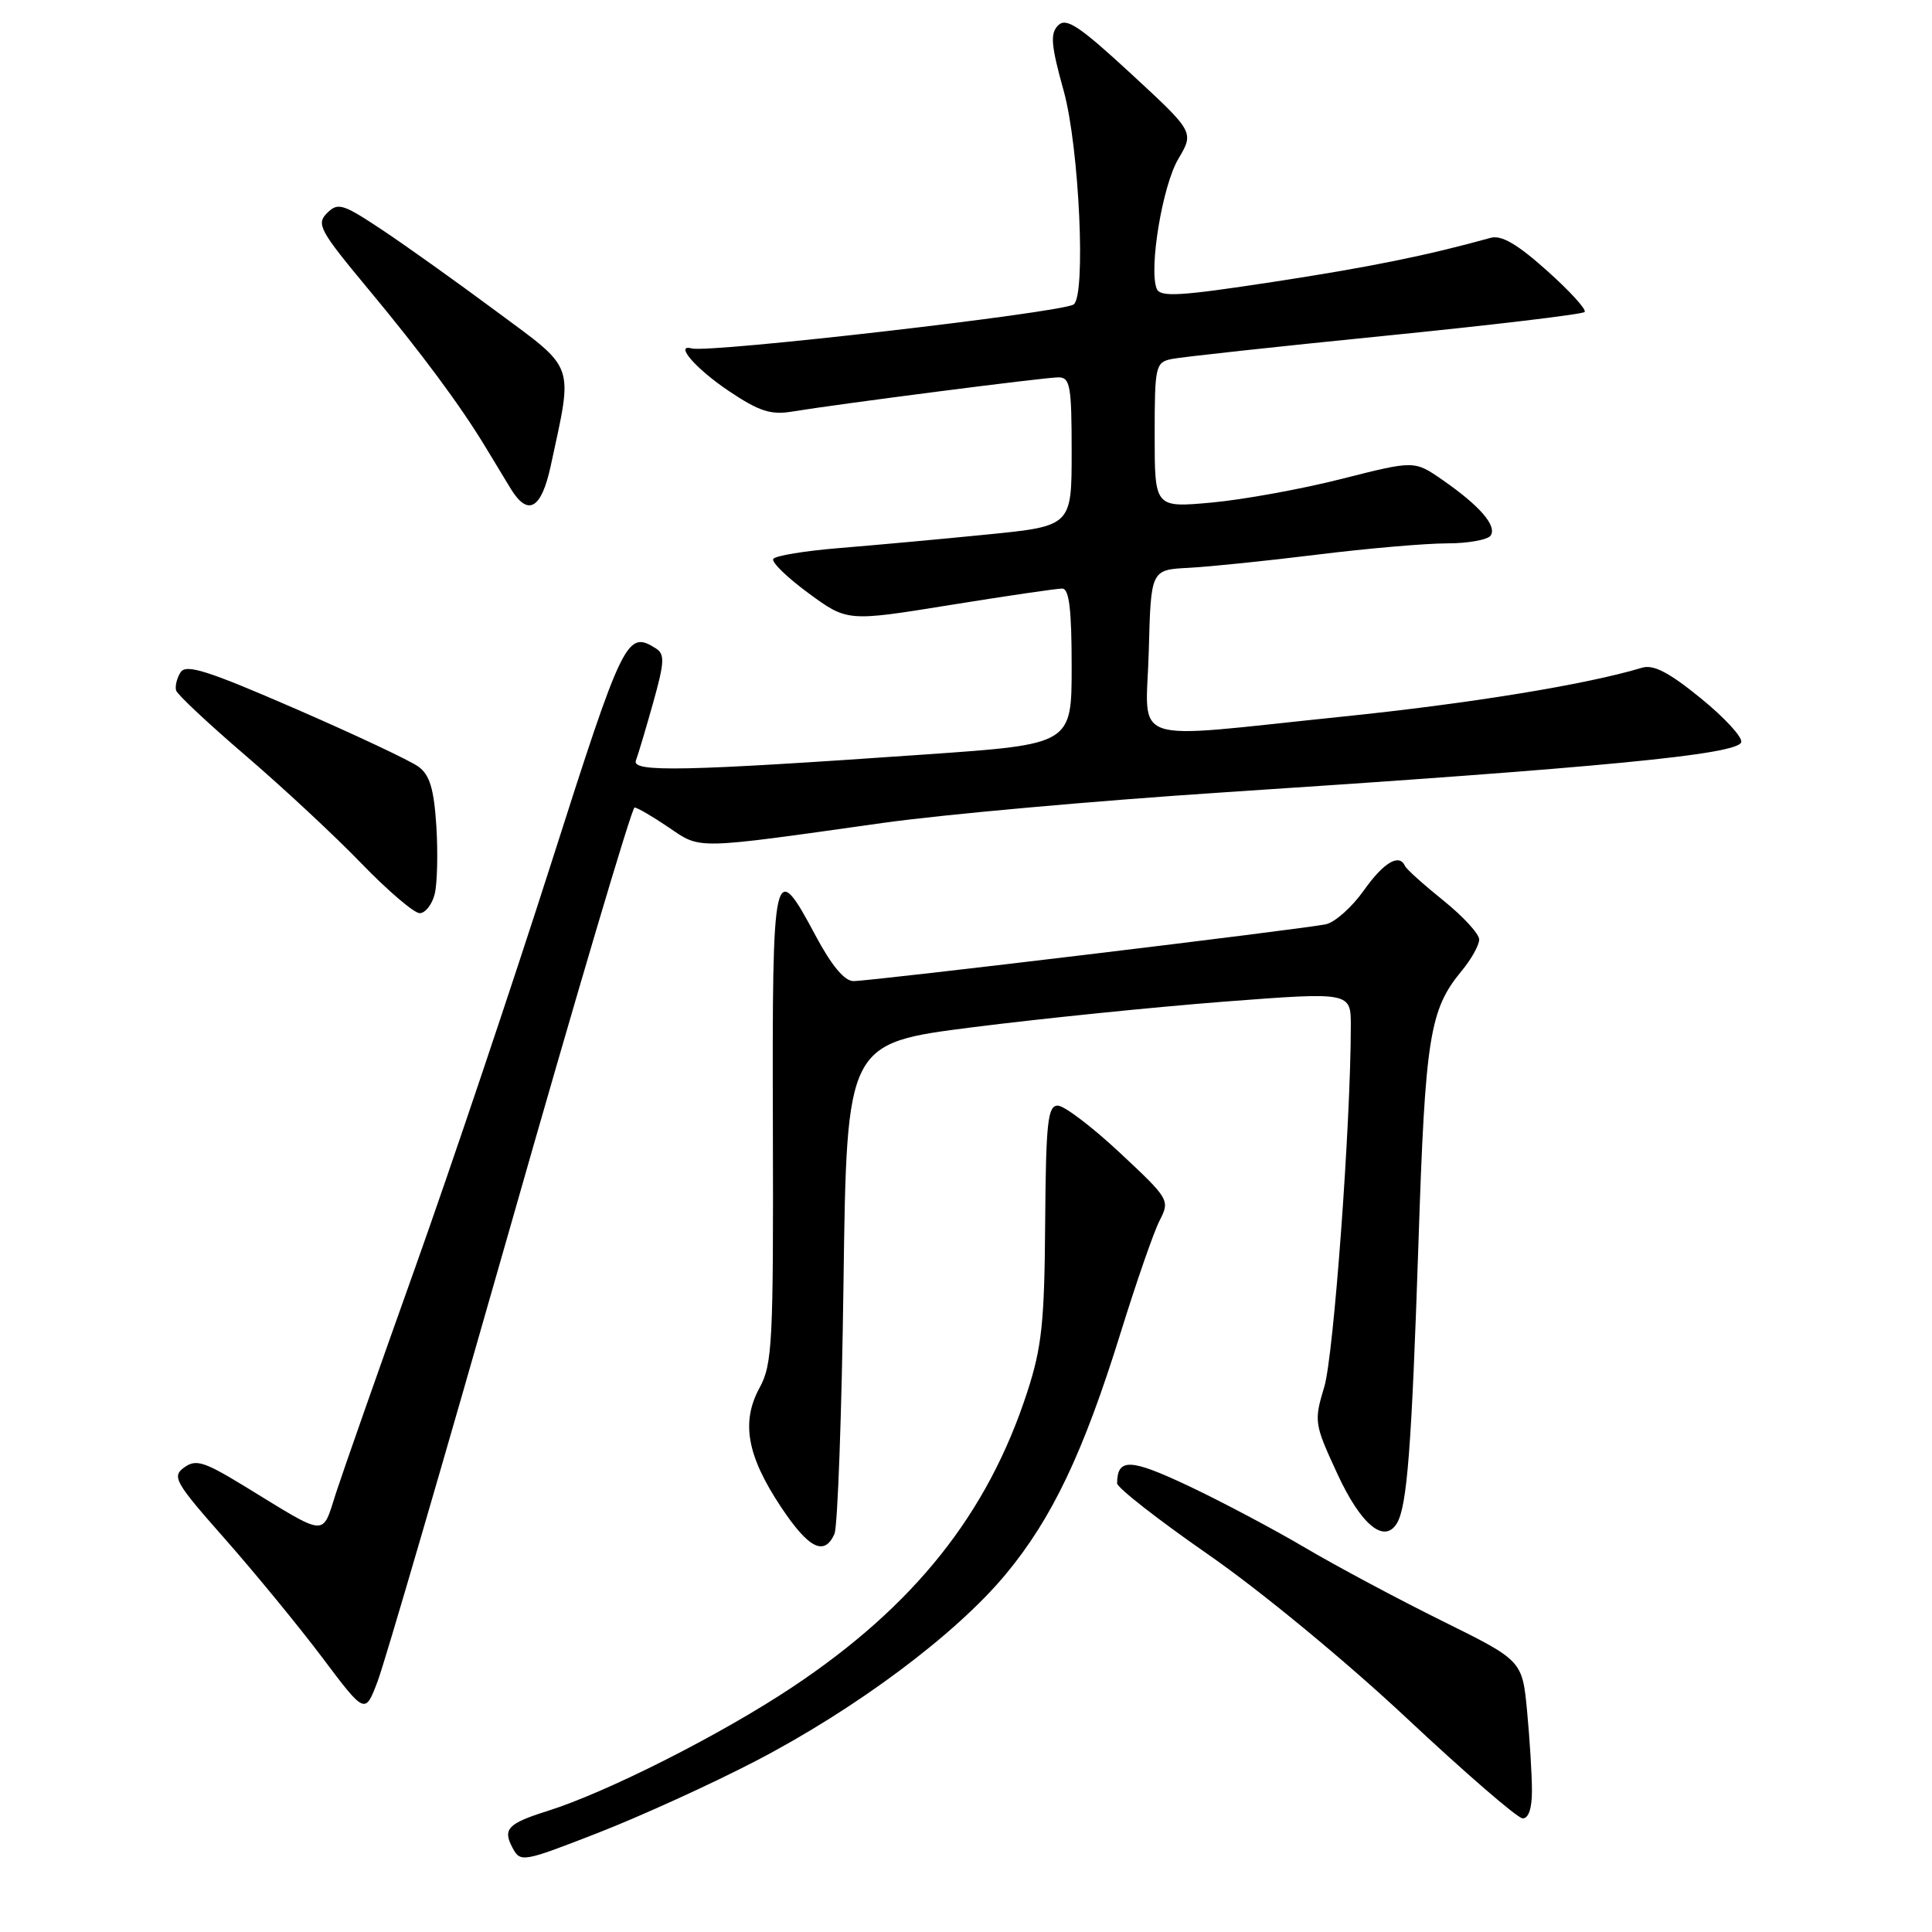 <?xml version="1.0" encoding="UTF-8" standalone="no"?>
<!DOCTYPE svg PUBLIC "-//W3C//DTD SVG 1.1//EN" "http://www.w3.org/Graphics/SVG/1.1/DTD/svg11.dtd" >
<svg xmlns="http://www.w3.org/2000/svg" xmlns:xlink="http://www.w3.org/1999/xlink" version="1.1" viewBox="0 0 256 256">
 <g >
 <path fill="currentColor"
d=" M 100.10 233.36 C 113.40 226.45 126.58 216.62 133.22 208.65 C 139.40 201.23 143.56 192.49 148.52 176.50 C 150.57 169.90 152.87 163.26 153.65 161.74 C 155.04 159.03 154.95 158.88 148.38 152.74 C 144.71 149.31 141.01 146.50 140.16 146.50 C 138.83 146.50 138.59 148.71 138.49 162.00 C 138.40 175.22 138.05 178.53 136.10 184.50 C 130.86 200.60 121.14 212.80 105.01 223.54 C 95.53 229.85 80.41 237.50 72.50 239.98 C 67.30 241.62 66.59 242.36 67.90 244.82 C 68.97 246.81 69.18 246.78 79.25 242.86 C 84.89 240.66 94.27 236.39 100.10 233.36 Z  M 202.99 237.25 C 202.99 235.19 202.70 230.47 202.35 226.76 C 201.71 220.03 201.71 220.03 191.11 214.79 C 185.27 211.90 177.12 207.55 173.00 205.12 C 168.88 202.68 161.91 198.99 157.52 196.91 C 149.75 193.24 148.06 193.18 148.02 196.54 C 148.01 197.12 153.47 201.38 160.15 206.02 C 167.04 210.80 178.41 220.18 186.40 227.67 C 194.16 234.94 201.06 240.91 201.75 240.94 C 202.54 240.98 203.00 239.62 202.99 237.25 Z  M 67.56 162.75 C 76.29 132.09 83.72 107.00 84.08 107.00 C 84.43 107.00 86.46 108.18 88.58 109.62 C 92.93 112.57 91.78 112.59 117.00 109.04 C 124.97 107.92 145.22 106.10 162.00 105.00 C 212.50 101.69 230.18 99.98 230.72 98.35 C 230.93 97.71 228.52 95.09 225.37 92.53 C 221.15 89.09 219.10 88.02 217.57 88.48 C 210.13 90.72 194.73 93.23 177.75 94.97 C 148.87 97.94 151.88 98.97 152.22 86.25 C 152.50 75.50 152.50 75.50 157.50 75.24 C 160.25 75.10 167.92 74.31 174.54 73.49 C 181.17 72.67 188.90 72.00 191.73 72.00 C 194.57 72.00 197.18 71.52 197.54 70.94 C 198.34 69.63 196.04 66.99 191.12 63.58 C 187.41 61.01 187.41 61.01 177.76 63.46 C 172.45 64.81 164.71 66.21 160.56 66.59 C 153.00 67.28 153.00 67.28 153.00 57.66 C 153.00 48.49 153.11 48.02 155.25 47.57 C 156.49 47.31 169.19 45.93 183.47 44.50 C 197.75 43.07 209.68 41.65 209.97 41.34 C 210.26 41.04 208.03 38.58 205.00 35.88 C 201.04 32.33 198.94 31.11 197.50 31.52 C 189.07 33.86 181.48 35.40 168.65 37.36 C 156.23 39.26 153.71 39.40 153.26 38.24 C 152.22 35.52 154.04 24.60 156.12 21.08 C 158.24 17.50 158.24 17.50 149.88 9.78 C 142.99 3.42 141.28 2.29 140.21 3.36 C 139.13 4.44 139.26 5.98 140.95 12.06 C 143.01 19.51 143.92 39.31 142.25 40.35 C 140.44 41.46 94.01 46.80 91.66 46.17 C 89.29 45.53 92.23 48.90 96.57 51.81 C 100.60 54.51 102.14 55.01 105.00 54.53 C 111.28 53.50 138.45 50.00 140.25 50.00 C 141.80 50.00 142.00 51.14 142.00 59.85 C 142.00 69.71 142.00 69.71 130.75 70.83 C 124.56 71.45 115.77 72.25 111.22 72.62 C 106.66 72.99 102.72 73.64 102.46 74.06 C 102.20 74.48 104.30 76.52 107.13 78.60 C 112.27 82.37 112.27 82.37 125.88 80.17 C 133.37 78.96 140.06 77.98 140.75 77.99 C 141.67 78.00 142.00 80.74 142.00 88.31 C 142.00 98.62 142.00 98.62 122.75 99.96 C 90.55 102.21 83.65 102.35 84.26 100.77 C 84.55 100.01 85.58 96.56 86.55 93.10 C 88.05 87.75 88.11 86.68 86.91 85.92 C 83.07 83.49 82.58 84.49 73.08 114.25 C 67.94 130.34 59.80 154.53 55.00 168.00 C 50.19 181.47 45.49 194.86 44.55 197.74 C 42.61 203.71 43.58 203.77 32.35 196.90 C 27.02 193.65 25.95 193.32 24.40 194.45 C 22.75 195.66 23.17 196.40 29.82 203.93 C 33.78 208.42 39.58 215.49 42.70 219.63 C 48.37 227.17 48.37 227.17 50.02 222.83 C 50.94 220.45 58.82 193.41 67.56 162.75 Z  M 110.57 203.25 C 110.99 202.29 111.54 187.27 111.77 169.87 C 112.20 138.24 112.20 138.24 128.85 136.12 C 138.01 134.96 153.04 133.43 162.25 132.72 C 179.00 131.44 179.00 131.44 178.99 135.97 C 178.98 148.93 176.72 179.63 175.48 183.74 C 174.10 188.33 174.14 188.65 177.17 195.21 C 180.29 202.00 183.39 204.60 185.08 201.87 C 186.45 199.65 187.05 191.86 187.96 164.50 C 188.85 137.43 189.43 133.78 193.66 128.67 C 194.95 127.12 196.00 125.24 196.00 124.49 C 196.00 123.74 193.86 121.42 191.25 119.32 C 188.64 117.22 186.35 115.16 186.17 114.75 C 185.41 113.04 183.33 114.28 180.69 118.02 C 179.14 120.20 176.89 122.21 175.69 122.47 C 172.82 123.10 115.44 130.00 113.09 130.00 C 111.90 130.00 110.19 127.95 108.08 124.00 C 102.51 113.54 102.31 114.44 102.41 149.25 C 102.49 177.90 102.35 180.78 100.64 183.90 C 98.18 188.43 98.97 192.88 103.47 199.66 C 107.15 205.20 109.23 206.25 110.57 203.25 Z  M 57.60 118.47 C 57.94 117.09 58.04 113.04 57.82 109.48 C 57.50 104.54 56.95 102.68 55.45 101.59 C 54.38 100.80 47.05 97.35 39.16 93.92 C 27.47 88.84 24.65 87.94 23.92 89.09 C 23.43 89.87 23.17 90.95 23.34 91.50 C 23.51 92.05 27.67 95.94 32.58 100.15 C 37.48 104.35 44.37 110.76 47.88 114.40 C 51.39 118.03 54.87 121.00 55.61 121.00 C 56.35 121.00 57.25 119.86 57.60 118.47 Z  M 72.97 61.75 C 75.95 47.91 76.38 49.12 65.72 41.22 C 60.49 37.34 53.67 32.47 50.56 30.41 C 45.41 26.99 44.77 26.80 43.33 28.24 C 41.89 29.68 42.36 30.56 48.68 38.16 C 55.84 46.76 61.09 53.85 64.40 59.35 C 65.44 61.08 66.91 63.51 67.67 64.75 C 69.95 68.48 71.73 67.48 72.97 61.75 Z "/>
</g>
</svg>
